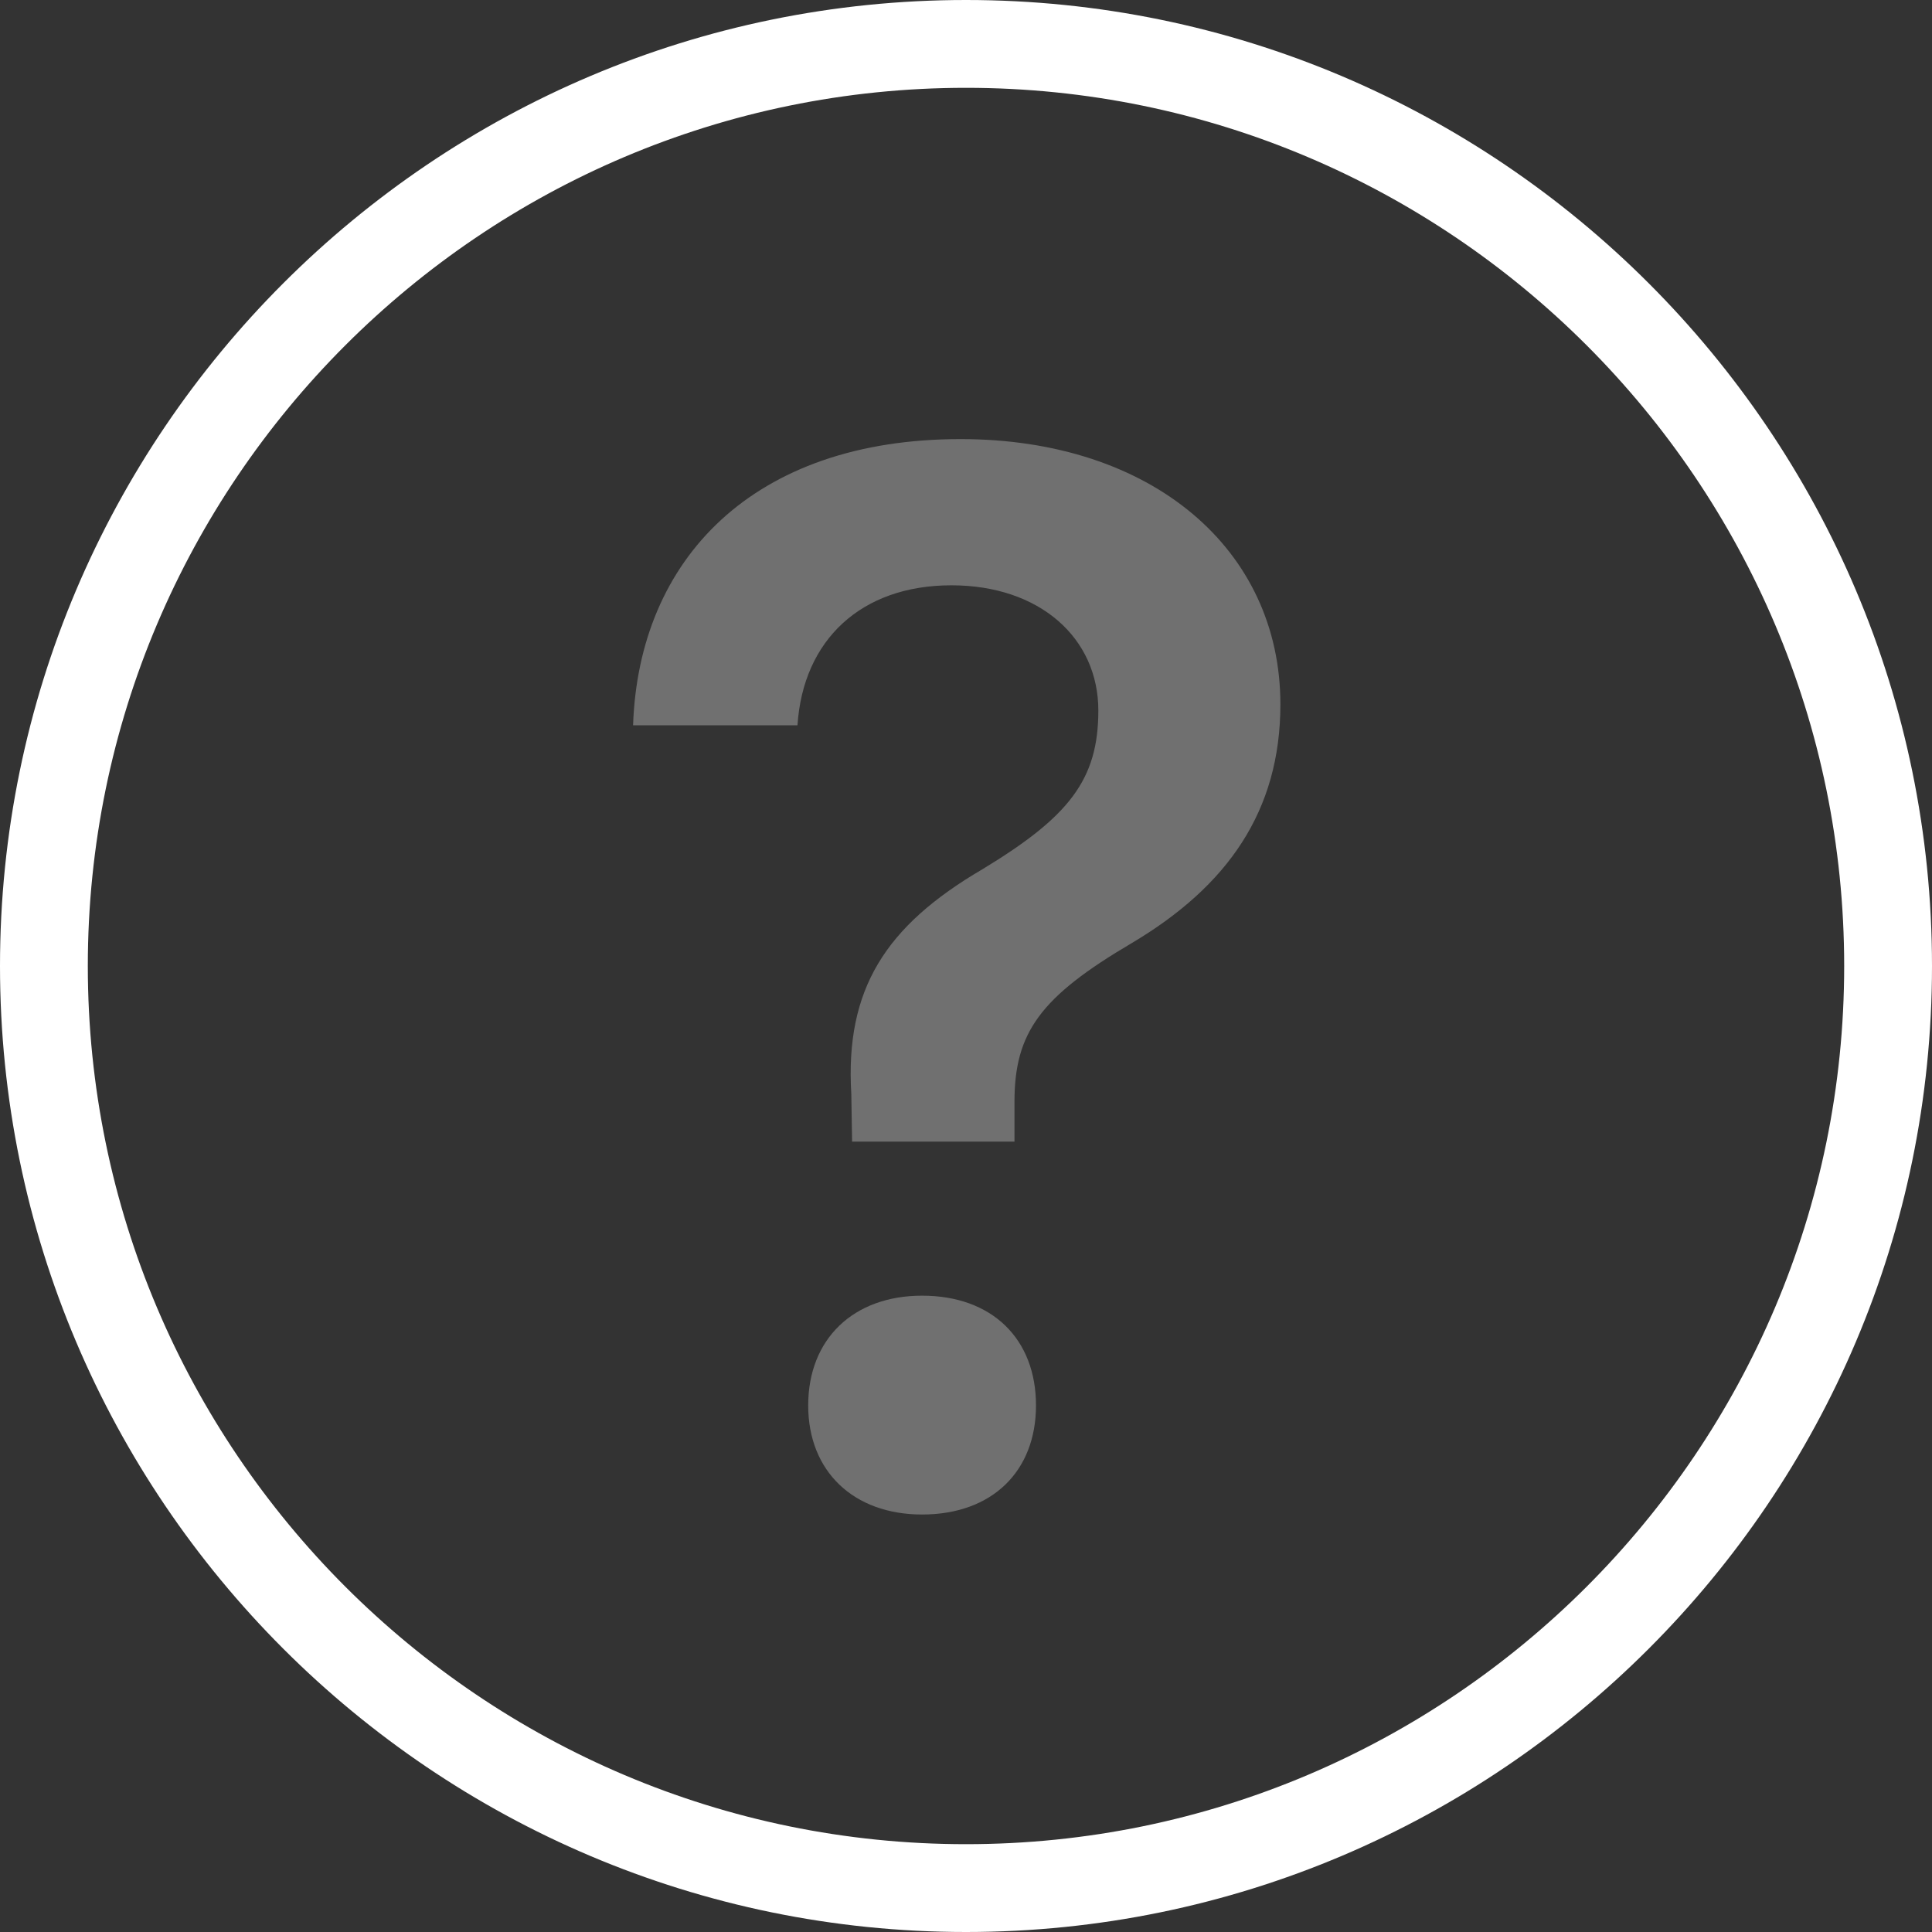 <svg xmlns="http://www.w3.org/2000/svg" width="22" height="22" viewBox="0 0 22 22"><rect x="0" y="0" width="22" height="22" fill="#333333" stroke="none"/><g fill="none" fill-rule="evenodd"><path d="M-1-1h24v24H-1z"/><path fill="#FFF" d="M10.5 14.754c-.781 0-1.297.492-1.297 1.25 0 .75.516 1.242 1.297 1.242.797 0 1.297-.492 1.297-1.242 0-.758-.5-1.25-1.297-1.25zM10.938 5C8.572 5 7.273 6.37 7.209 8.259h1.872c.064-.972.725-1.594 1.753-1.594 1.004 0 1.673.598 1.673 1.426 0 .789-.335 1.211-1.323 1.809-1.1.645-1.562 1.363-1.49 2.558l.009.542h1.849v-.454c0-.789.295-1.195 1.339-1.809 1.084-.645 1.689-1.498 1.689-2.717 0-1.761-1.458-3.02-3.642-3.02z" opacity=".3"/><path fill="#FFF" d="M11 0C4.935 0 0 4.935 0 11s4.935 11 11 11 11-4.935 11-11S17.065 0 11 0zm0 21C5.486 21 1 16.514 1 11S5.486 1 11 1s10 4.486 10 10-4.486 10-10 10z"/></g></svg>